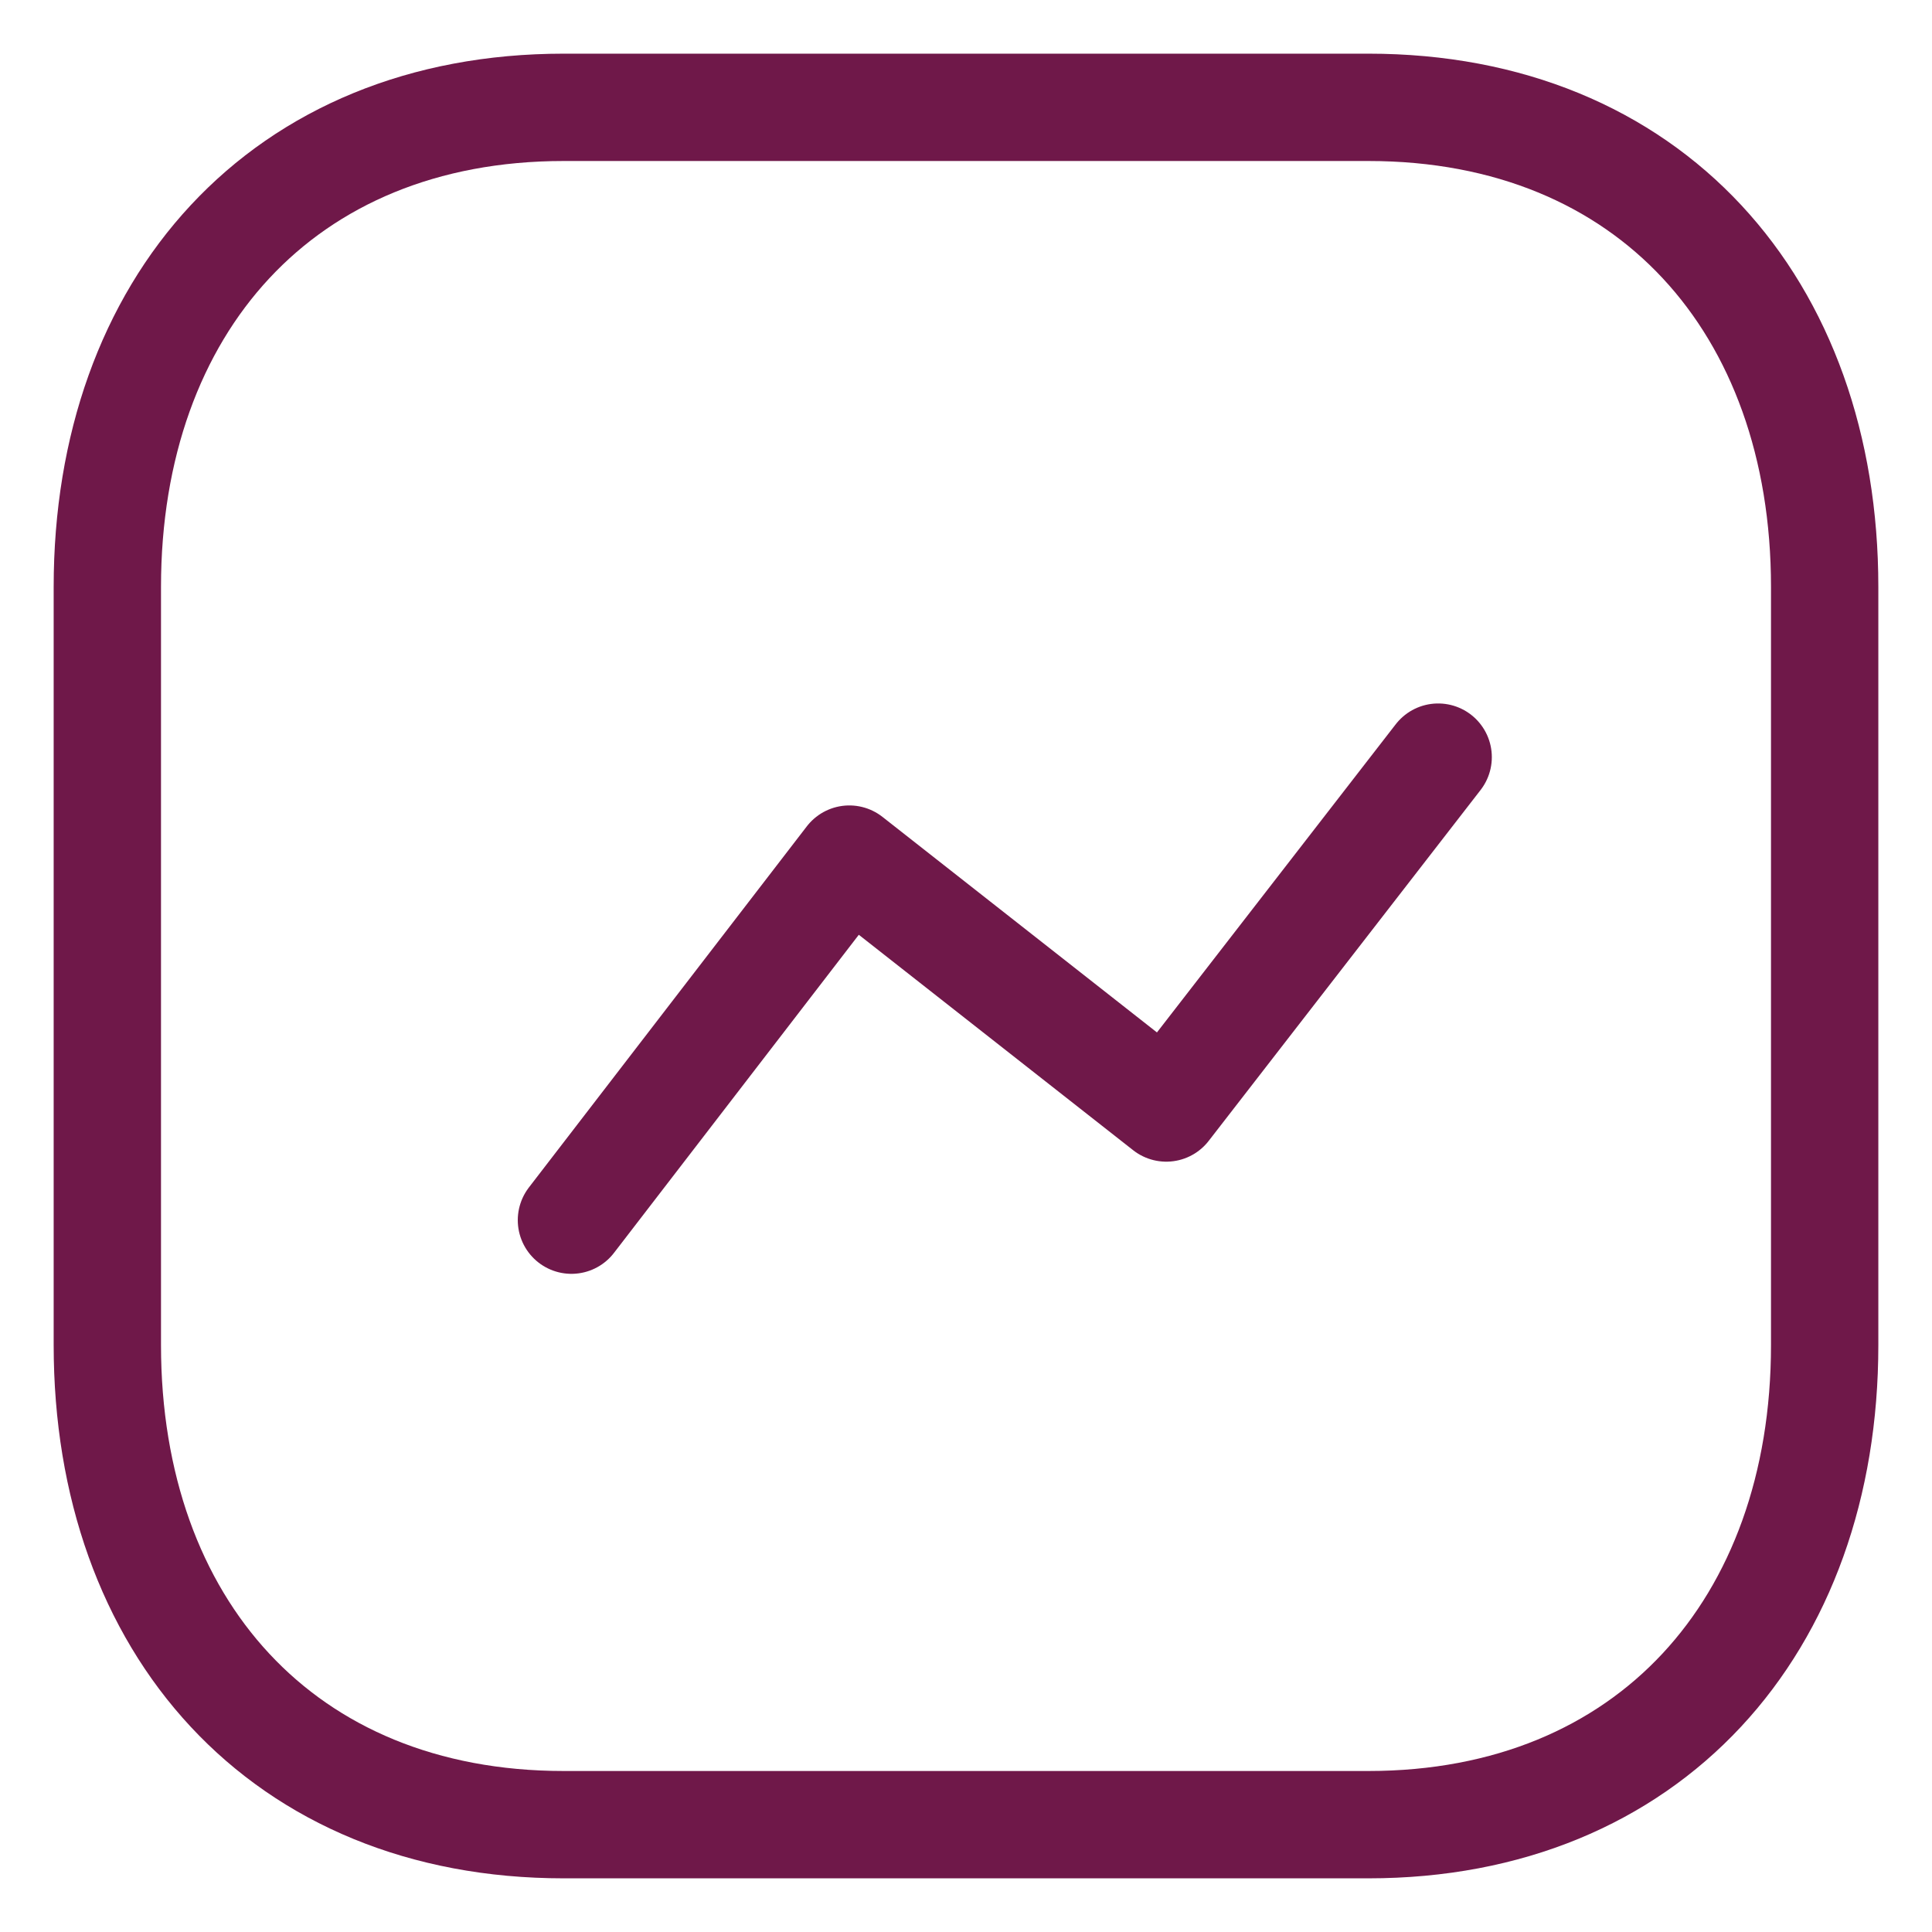 <svg width="18" height="18" viewBox="0 0 18 18" fill="none" xmlns="http://www.w3.org/2000/svg">
<path d="M5.324 11.368L7.913 8.004L10.866 10.323L13.399 7.054" stroke="#6F1849" stroke-linecap="round" stroke-linejoin="round"/>
<path fill-rule="evenodd" clip-rule="evenodd" d="M5.252 17H12.749C15.361 17 17 15.15 17 12.532V5.468C17 2.85 15.37 1 12.749 1H5.252C2.631 1 1 2.85 1 5.468V12.532C1 15.15 2.631 17 5.252 17Z" stroke="#6F1849" stroke-linecap="round" stroke-linejoin="round"/>
</svg>

